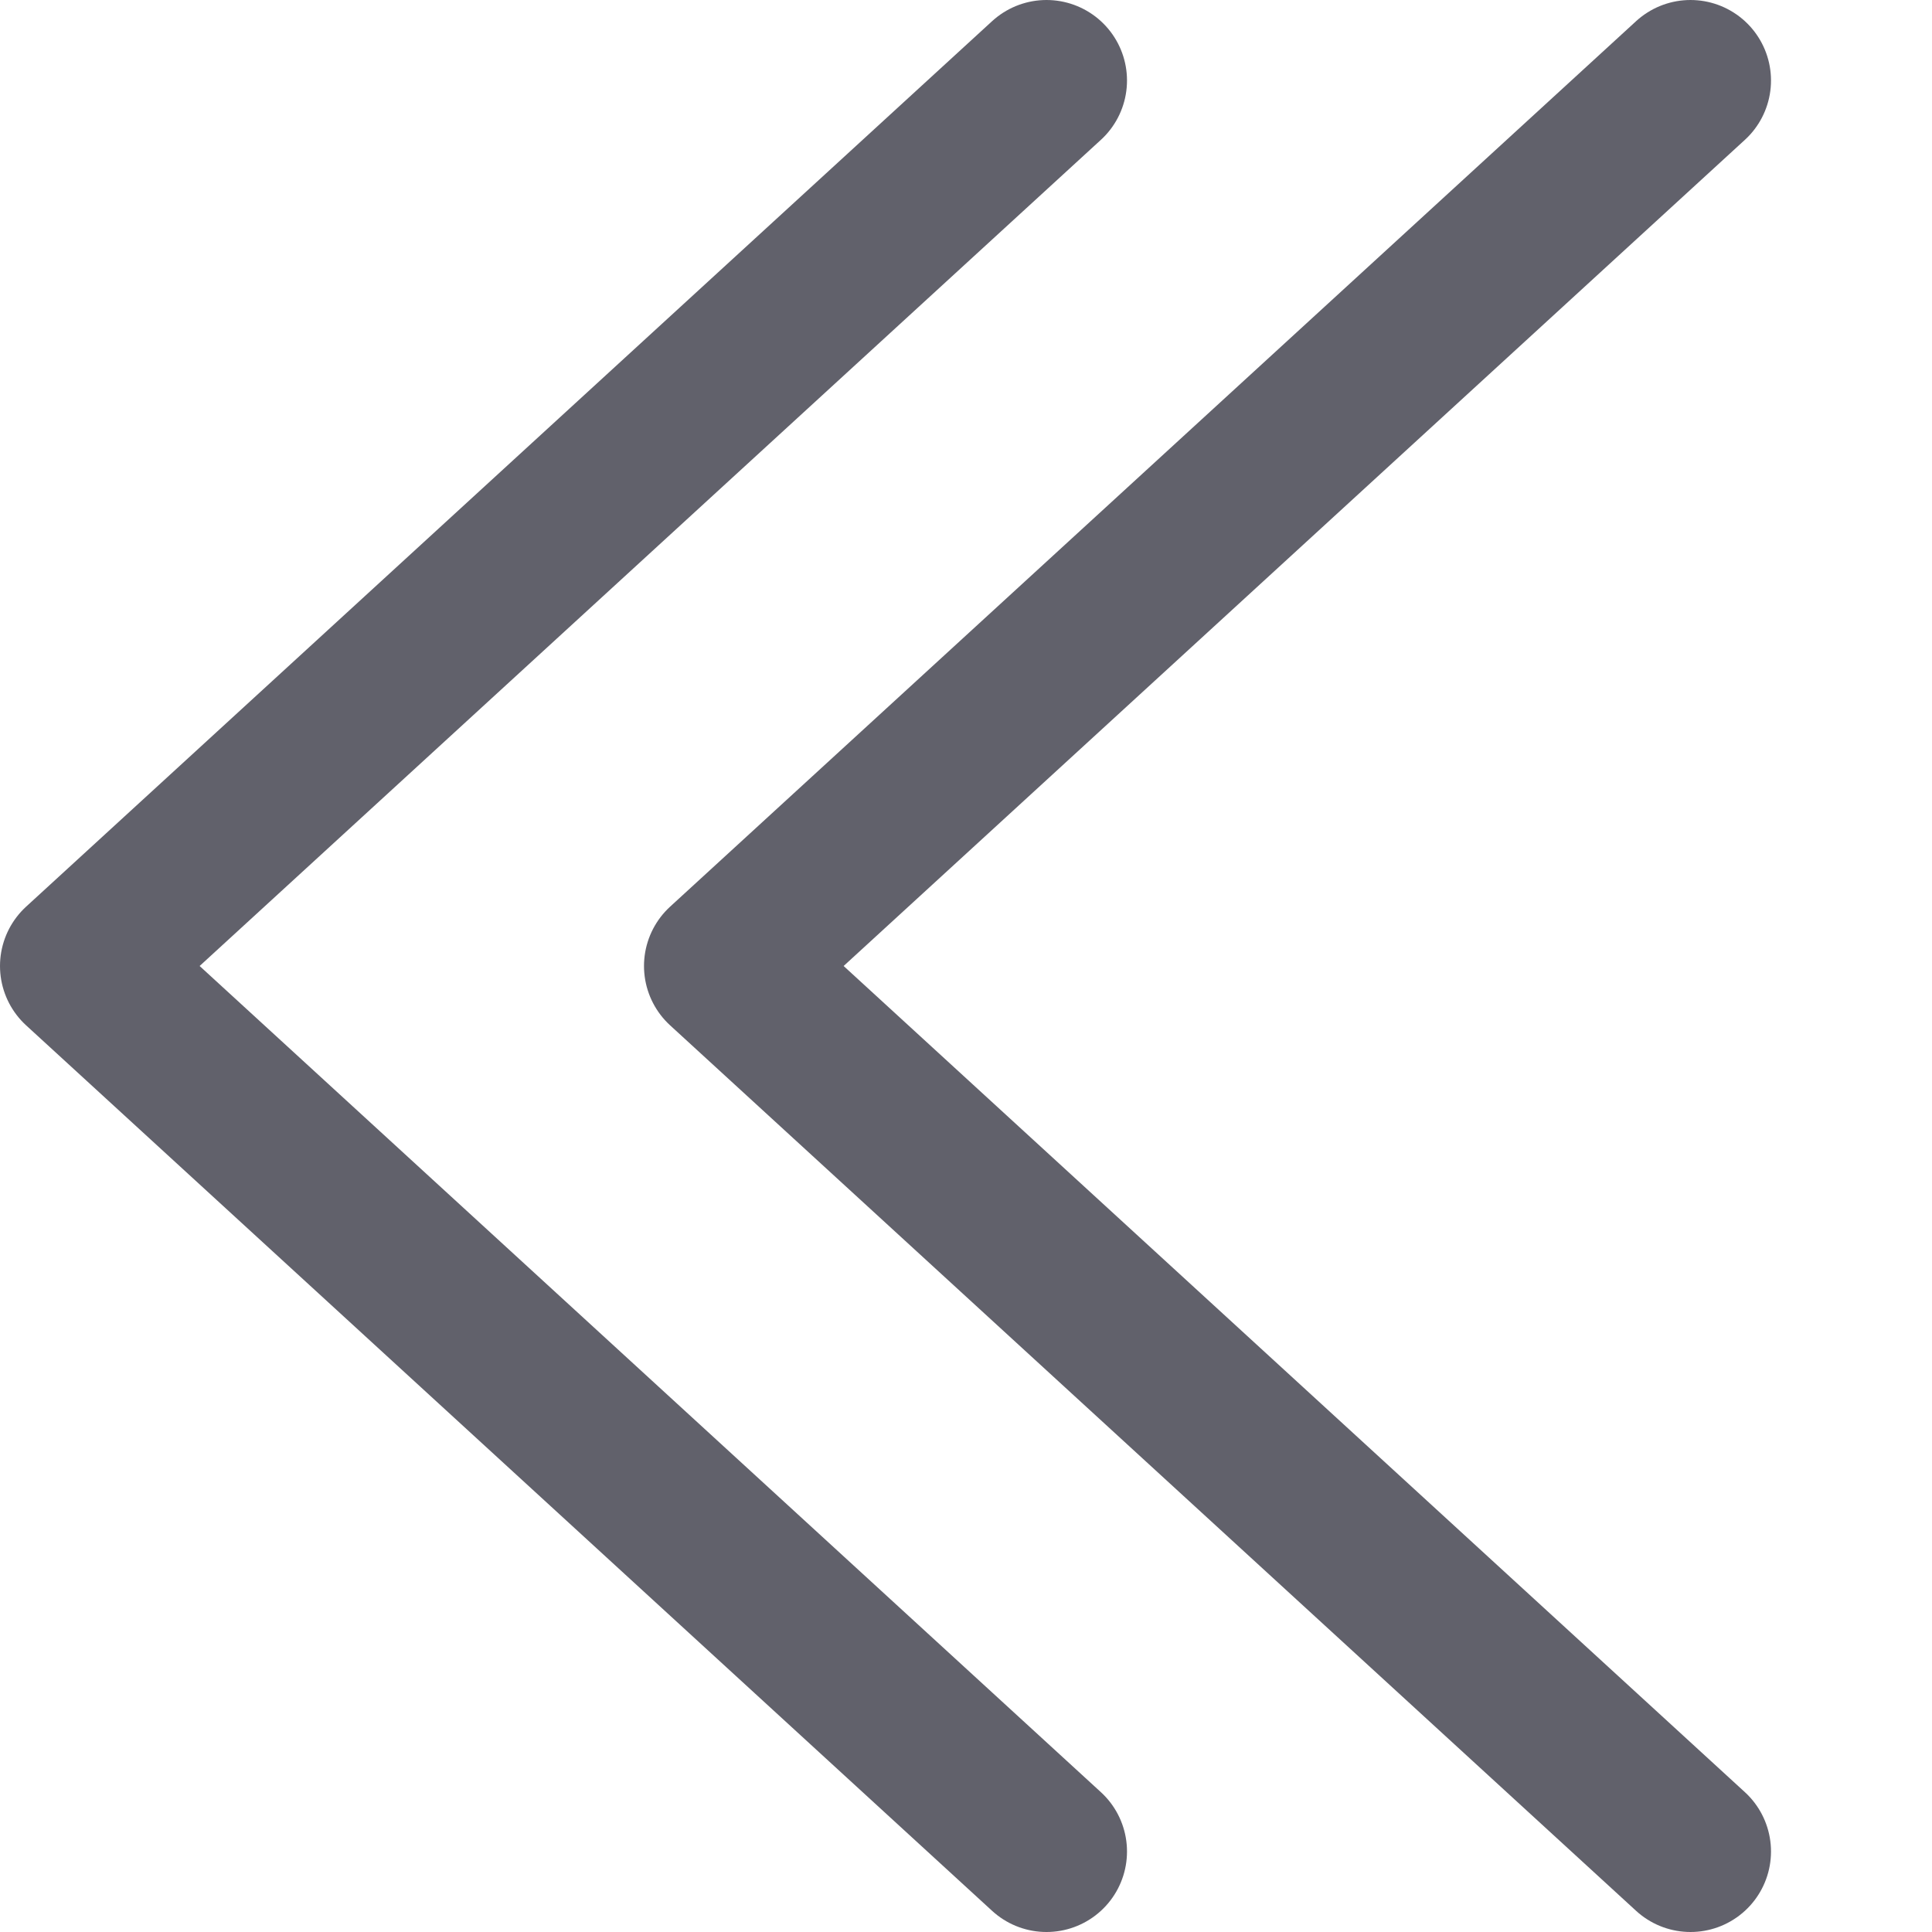 <svg xmlns="http://www.w3.org/2000/svg" height="24" width="24" viewBox="0 0 12 12"><g fill="#61616b" class="nc-icon-wrapper"><polyline points="10.5 0.5 4.5 6 10.5 11.5" fill="none" stroke="#61616b" stroke-linecap="round" stroke-linejoin="round" data-color="color-2"></polyline> <polyline points="6.5 0.5 0.5 6 6.5 11.5" fill="none" stroke="#61616b" stroke-linecap="round" stroke-linejoin="round"></polyline></g></svg>